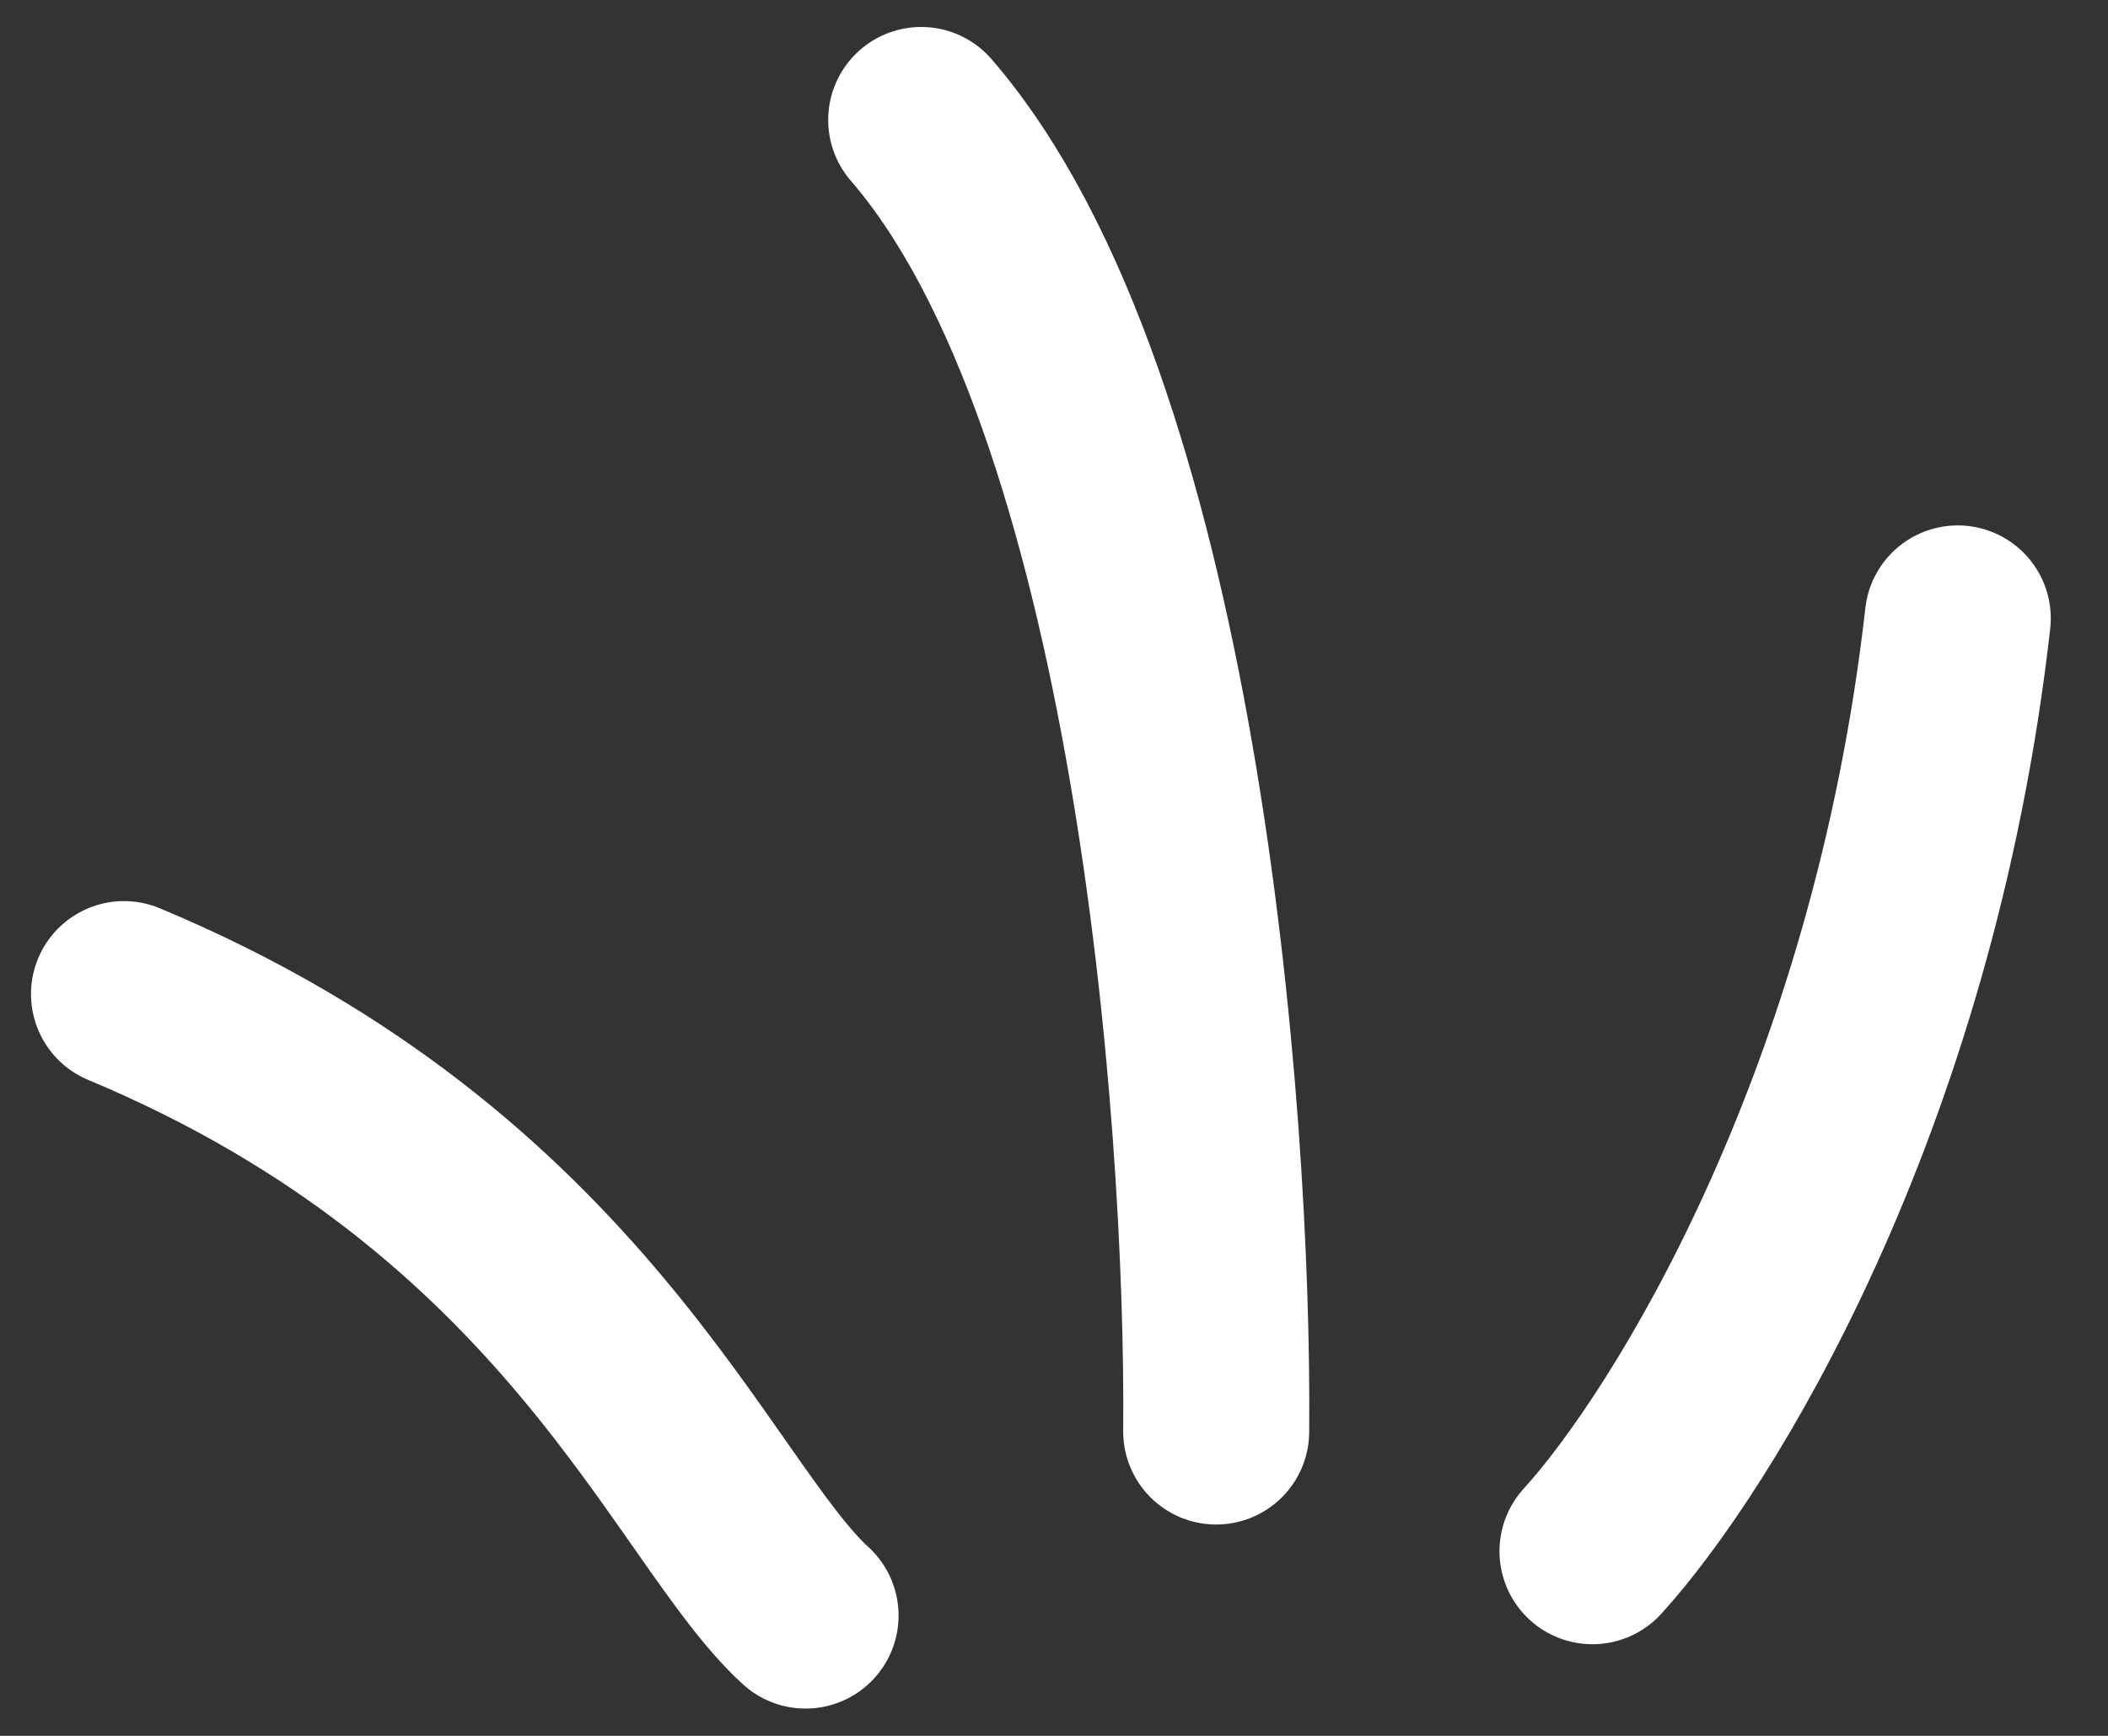 <svg width="34" height="28" viewBox="0 0 34 28" fill="none" xmlns="http://www.w3.org/2000/svg">
<rect x="0" y="0" width="34" height="28" fill="#333333" stroke="none"/>
<path d="M12.993 26.06C11.161 24.389 9.291 19.08 2 16.035M19.616 23.091C19.663 17.928 18.777 6.47 14.858 1.935M25.685 25.022C27.28 23.273 30.691 17.815 31.577 9.975" stroke="white" stroke-width="3" stroke-linecap="round" stroke-linejoin="round"/>
</svg>
